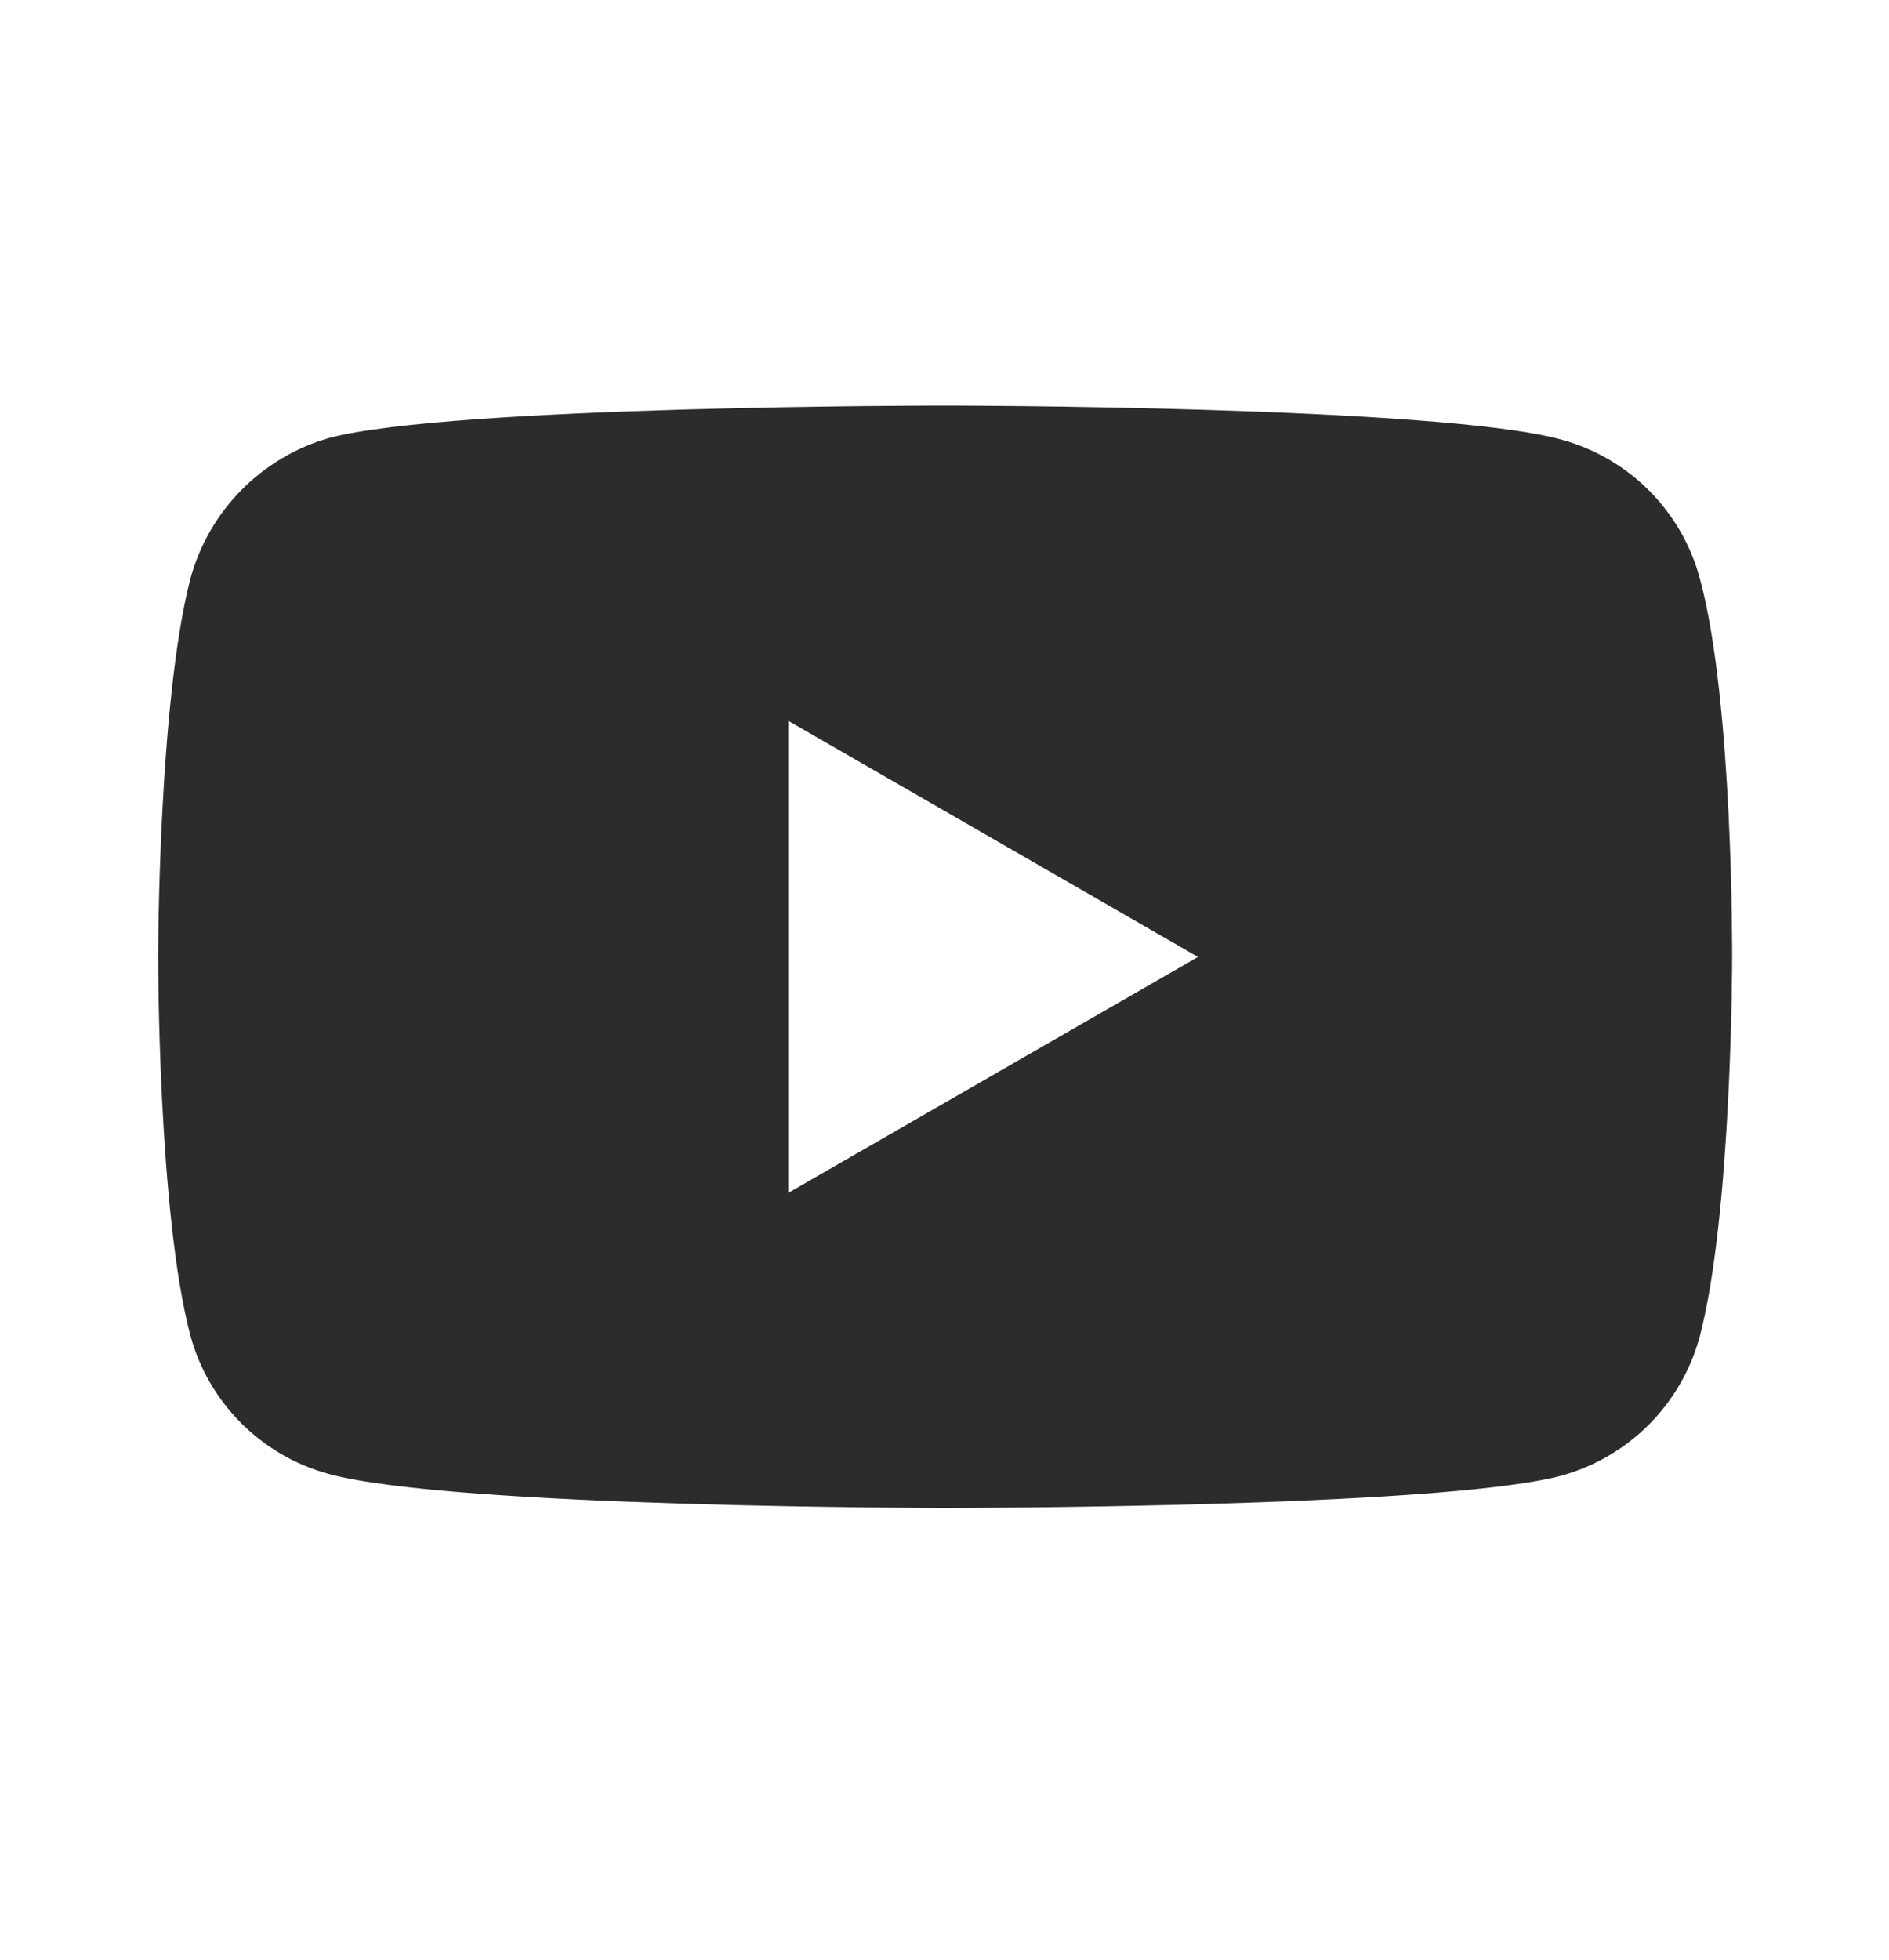 <svg width="27" height="28" viewBox="0 0 27 28" fill="none" xmlns="http://www.w3.org/2000/svg">
<path d="M24.296 8.264C24.168 7.789 23.917 7.356 23.57 7.008C23.222 6.66 22.789 6.409 22.314 6.28C20.553 5.798 13.511 5.795 13.511 5.795C13.511 5.795 6.47 5.793 4.709 6.256C4.234 6.391 3.803 6.647 3.455 6.997C3.108 7.347 2.856 7.781 2.725 8.256C2.262 10.017 2.26 13.668 2.26 13.668C2.26 13.668 2.258 17.337 2.721 19.079C2.98 20.042 3.739 20.802 4.704 21.061C6.482 21.544 13.506 21.546 13.506 21.546C13.506 21.546 20.548 21.549 22.308 21.087C22.783 20.957 23.216 20.706 23.564 20.359C23.912 20.011 24.163 19.578 24.293 19.104C24.757 17.344 24.758 13.694 24.758 13.694C24.758 13.694 24.777 10.024 24.296 8.264ZM11.267 17.044L11.267 10.299L17.123 13.673L11.267 17.044Z" fill="#2C2C2C"/>
</svg>
